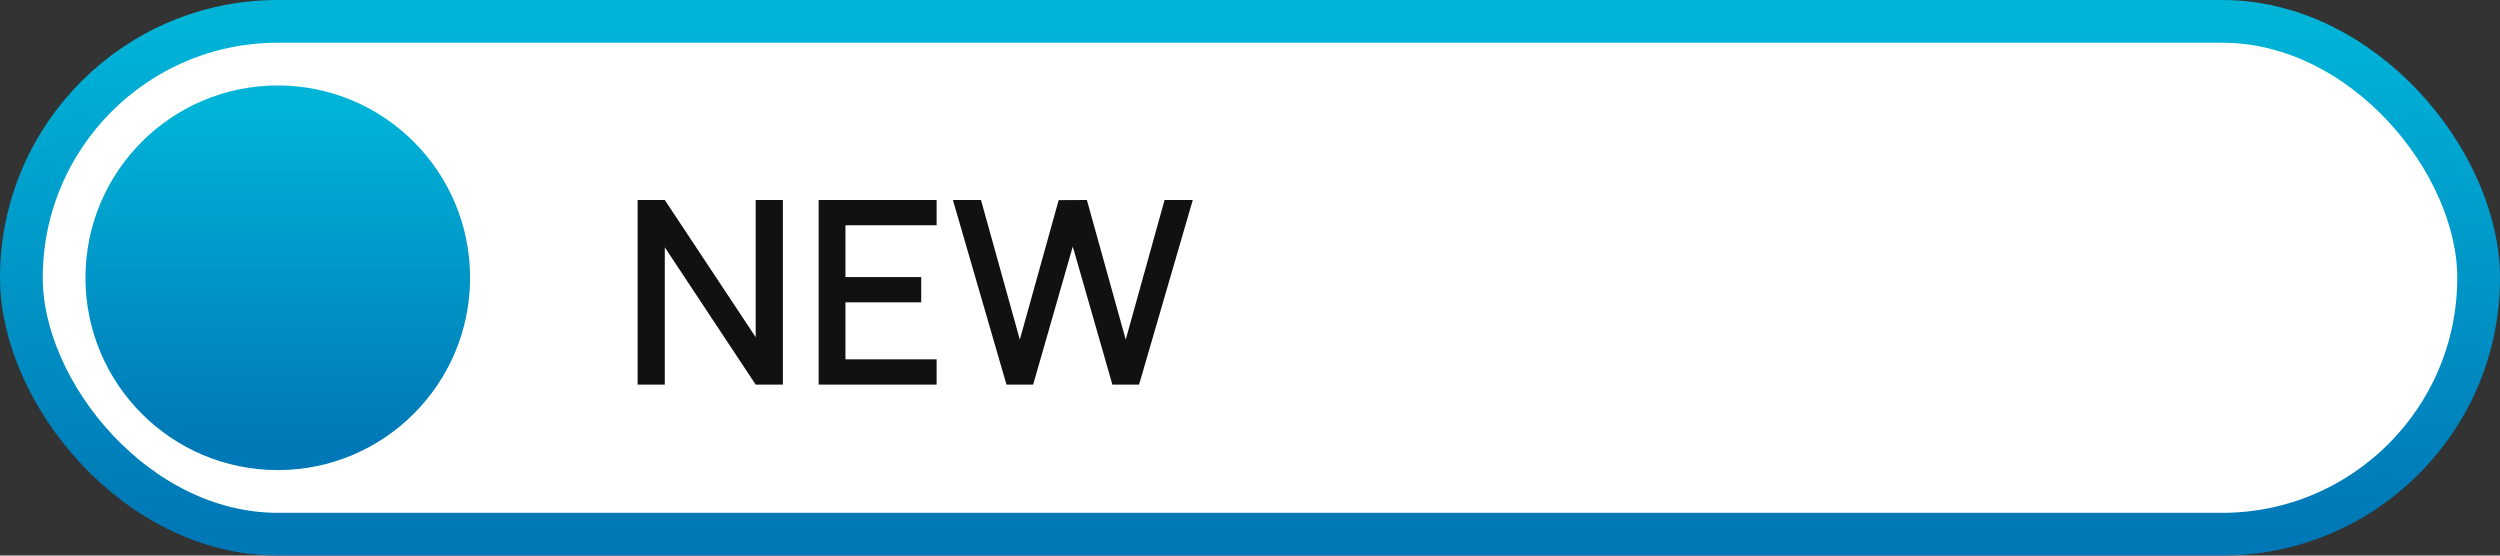 <svg width="117" height="26" viewBox="0 0 117 26" fill="none" xmlns="http://www.w3.org/2000/svg">
<rect x="0" y="0" width="117" height="26" fill="#333333" stroke="none"/>
<rect x="1" y="1" width="115" height="24" rx="12" fill="white"/>
<circle cx="13" cy="13" r="8" fill="url(#paint0_linear_561_6902)" stroke="url(#paint1_linear_561_6902)" stroke-width="2"/>
<path d="M29.84 18V9.36H31.112L35.366 15.78V9.36H36.638V18H35.366L31.112 11.574V18H29.84ZM38.313 18V9.36H43.833V10.542H39.567V12.966H43.113V14.148H39.567V16.818H43.833V18H38.313ZM47.104 18L44.596 9.36H45.91L47.728 15.894L49.546 9.366L50.866 9.36L52.684 15.894L54.502 9.36H55.822L53.308 18H52.06L50.206 11.538L48.352 18H47.104Z" fill="#111111"/>
<rect x="1" y="1" width="115" height="24" rx="12" stroke="url(#paint2_linear_561_6902)" stroke-width="2"/>
<defs>
<linearGradient id="paint0_linear_561_6902" x1="13" y1="5" x2="13" y2="21" gradientUnits="userSpaceOnUse">
<stop stop-color="#00B4D8"/>
<stop offset="1" stop-color="#0077B6"/>
</linearGradient>
<linearGradient id="paint1_linear_561_6902" x1="13" y1="5" x2="13" y2="21" gradientUnits="userSpaceOnUse">
<stop stop-color="#00B4D8"/>
<stop offset="1" stop-color="#0077B6"/>
</linearGradient>
<linearGradient id="paint2_linear_561_6902" x1="58.5" y1="1" x2="58.5" y2="25" gradientUnits="userSpaceOnUse">
<stop stop-color="#00B4D8"/>
<stop offset="1" stop-color="#0077B6"/>
</linearGradient>
</defs>
</svg>
